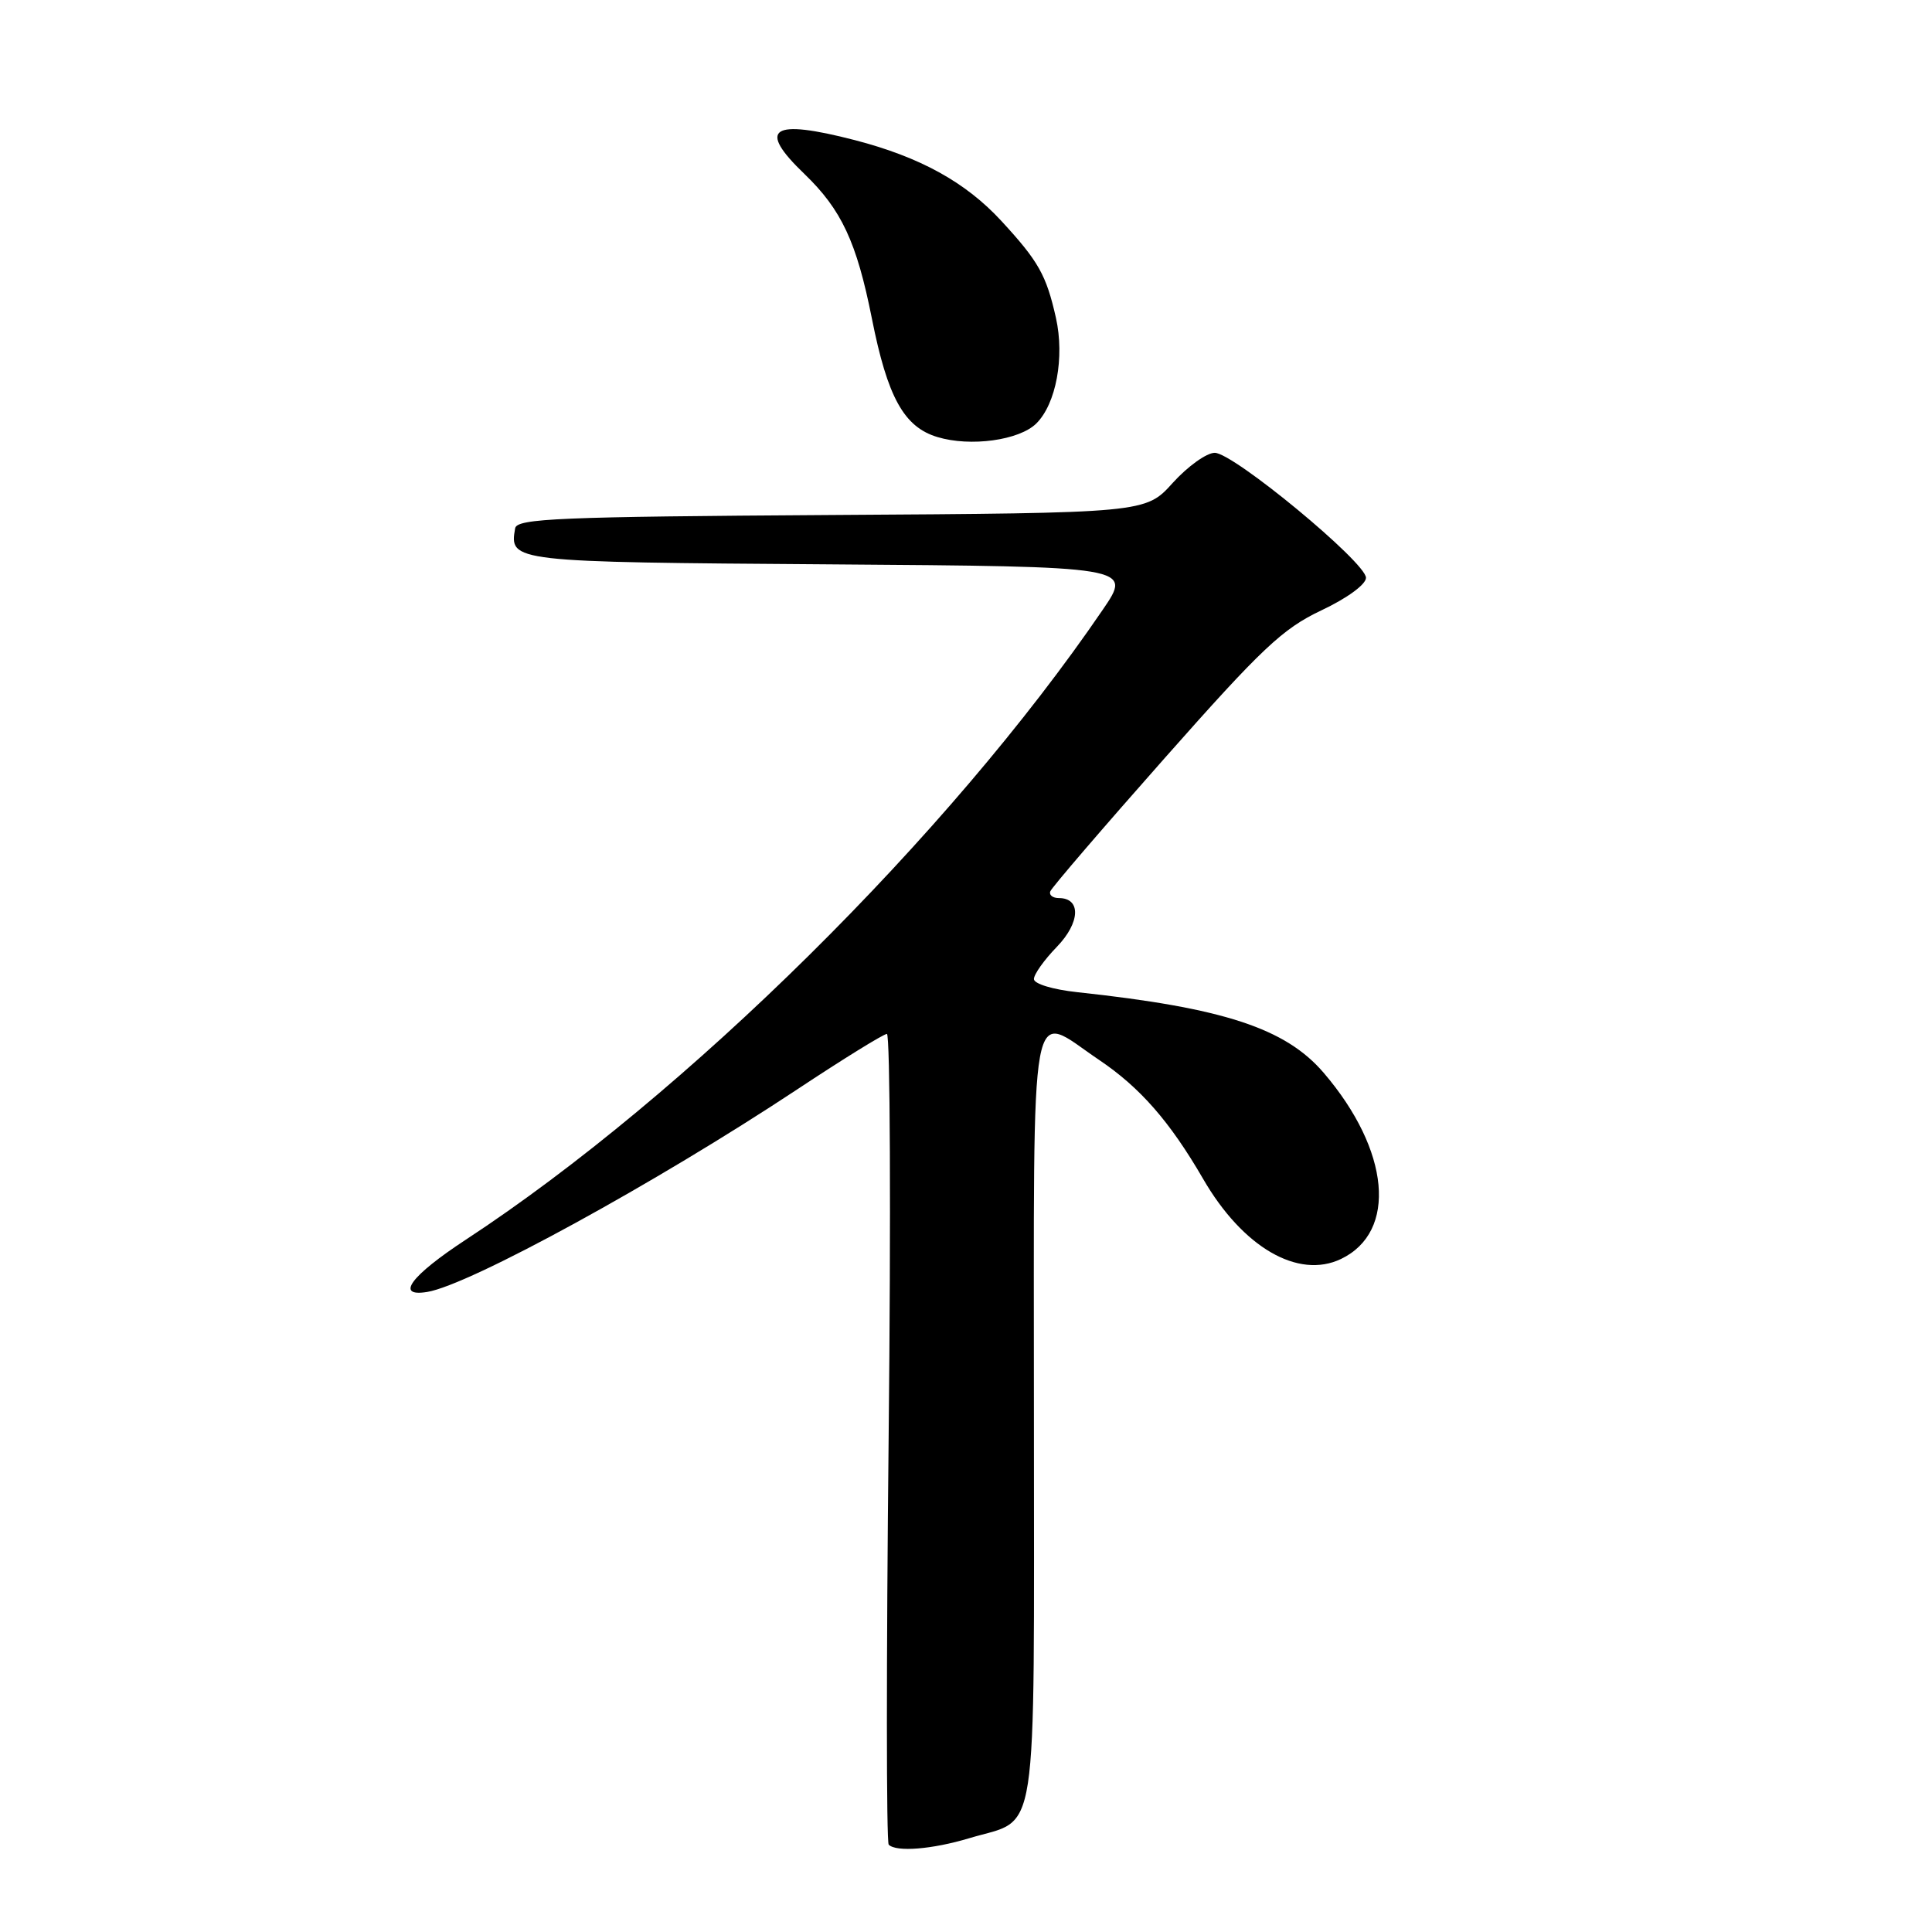 <?xml version="1.0" encoding="UTF-8" standalone="no"?>
<!DOCTYPE svg PUBLIC "-//W3C//DTD SVG 1.1//EN" "http://www.w3.org/Graphics/SVG/1.1/DTD/svg11.dtd" >
<svg xmlns="http://www.w3.org/2000/svg" xmlns:xlink="http://www.w3.org/1999/xlink" version="1.1" viewBox="0 0 256 256">
 <g >
 <path fill="currentColor"
d=" M 128.44 243.57 C 137.73 240.77 137.00 245.51 137.00 187.85 C 137.00 130.03 136.25 134.12 145.63 140.44 C 151.07 144.10 155.02 148.62 159.42 156.21 C 164.67 165.28 172.01 169.54 177.69 166.82 C 185.19 163.22 184.19 152.43 175.41 142.17 C 170.34 136.24 162.11 133.55 142.75 131.47 C 139.50 131.12 137.00 130.36 137.00 129.73 C 137.00 129.10 138.36 127.19 140.03 125.47 C 143.14 122.26 143.28 119.00 140.31 119.00 C 139.50 119.00 138.98 118.60 139.17 118.11 C 139.35 117.61 146.17 109.67 154.33 100.45 C 167.20 85.90 169.95 83.31 175.08 80.88 C 178.48 79.28 181.00 77.44 181.00 76.56 C 181.00 74.52 163.44 60.00 160.96 60.00 C 159.88 60.00 157.37 61.80 155.39 63.99 C 151.79 67.98 151.79 67.98 110.16 68.24 C 74.07 68.47 68.49 68.70 68.26 70.00 C 67.48 74.46 67.68 74.48 109.98 74.78 C 150.03 75.07 150.03 75.07 146.13 80.78 C 125.76 110.66 90.92 145.12 61.73 164.26 C 54.41 169.06 52.32 171.89 56.60 171.19 C 62.18 170.29 86.92 156.74 105.62 144.36 C 111.73 140.31 117.09 137.00 117.52 137.00 C 117.95 137.00 118.06 161.04 117.75 190.43 C 117.44 219.81 117.44 244.11 117.76 244.43 C 118.76 245.43 123.52 245.05 128.44 243.57 Z  M 137.32 56.11 C 139.94 53.51 141.08 47.34 139.92 42.13 C 138.64 36.44 137.62 34.63 132.68 29.27 C 127.95 24.14 121.91 20.81 113.28 18.57 C 102.19 15.70 100.27 16.99 106.59 23.05 C 111.51 27.79 113.51 32.07 115.53 42.21 C 117.60 52.64 119.78 56.58 124.21 57.91 C 128.59 59.24 135.07 58.34 137.32 56.11 Z "/>
</g>
</svg>